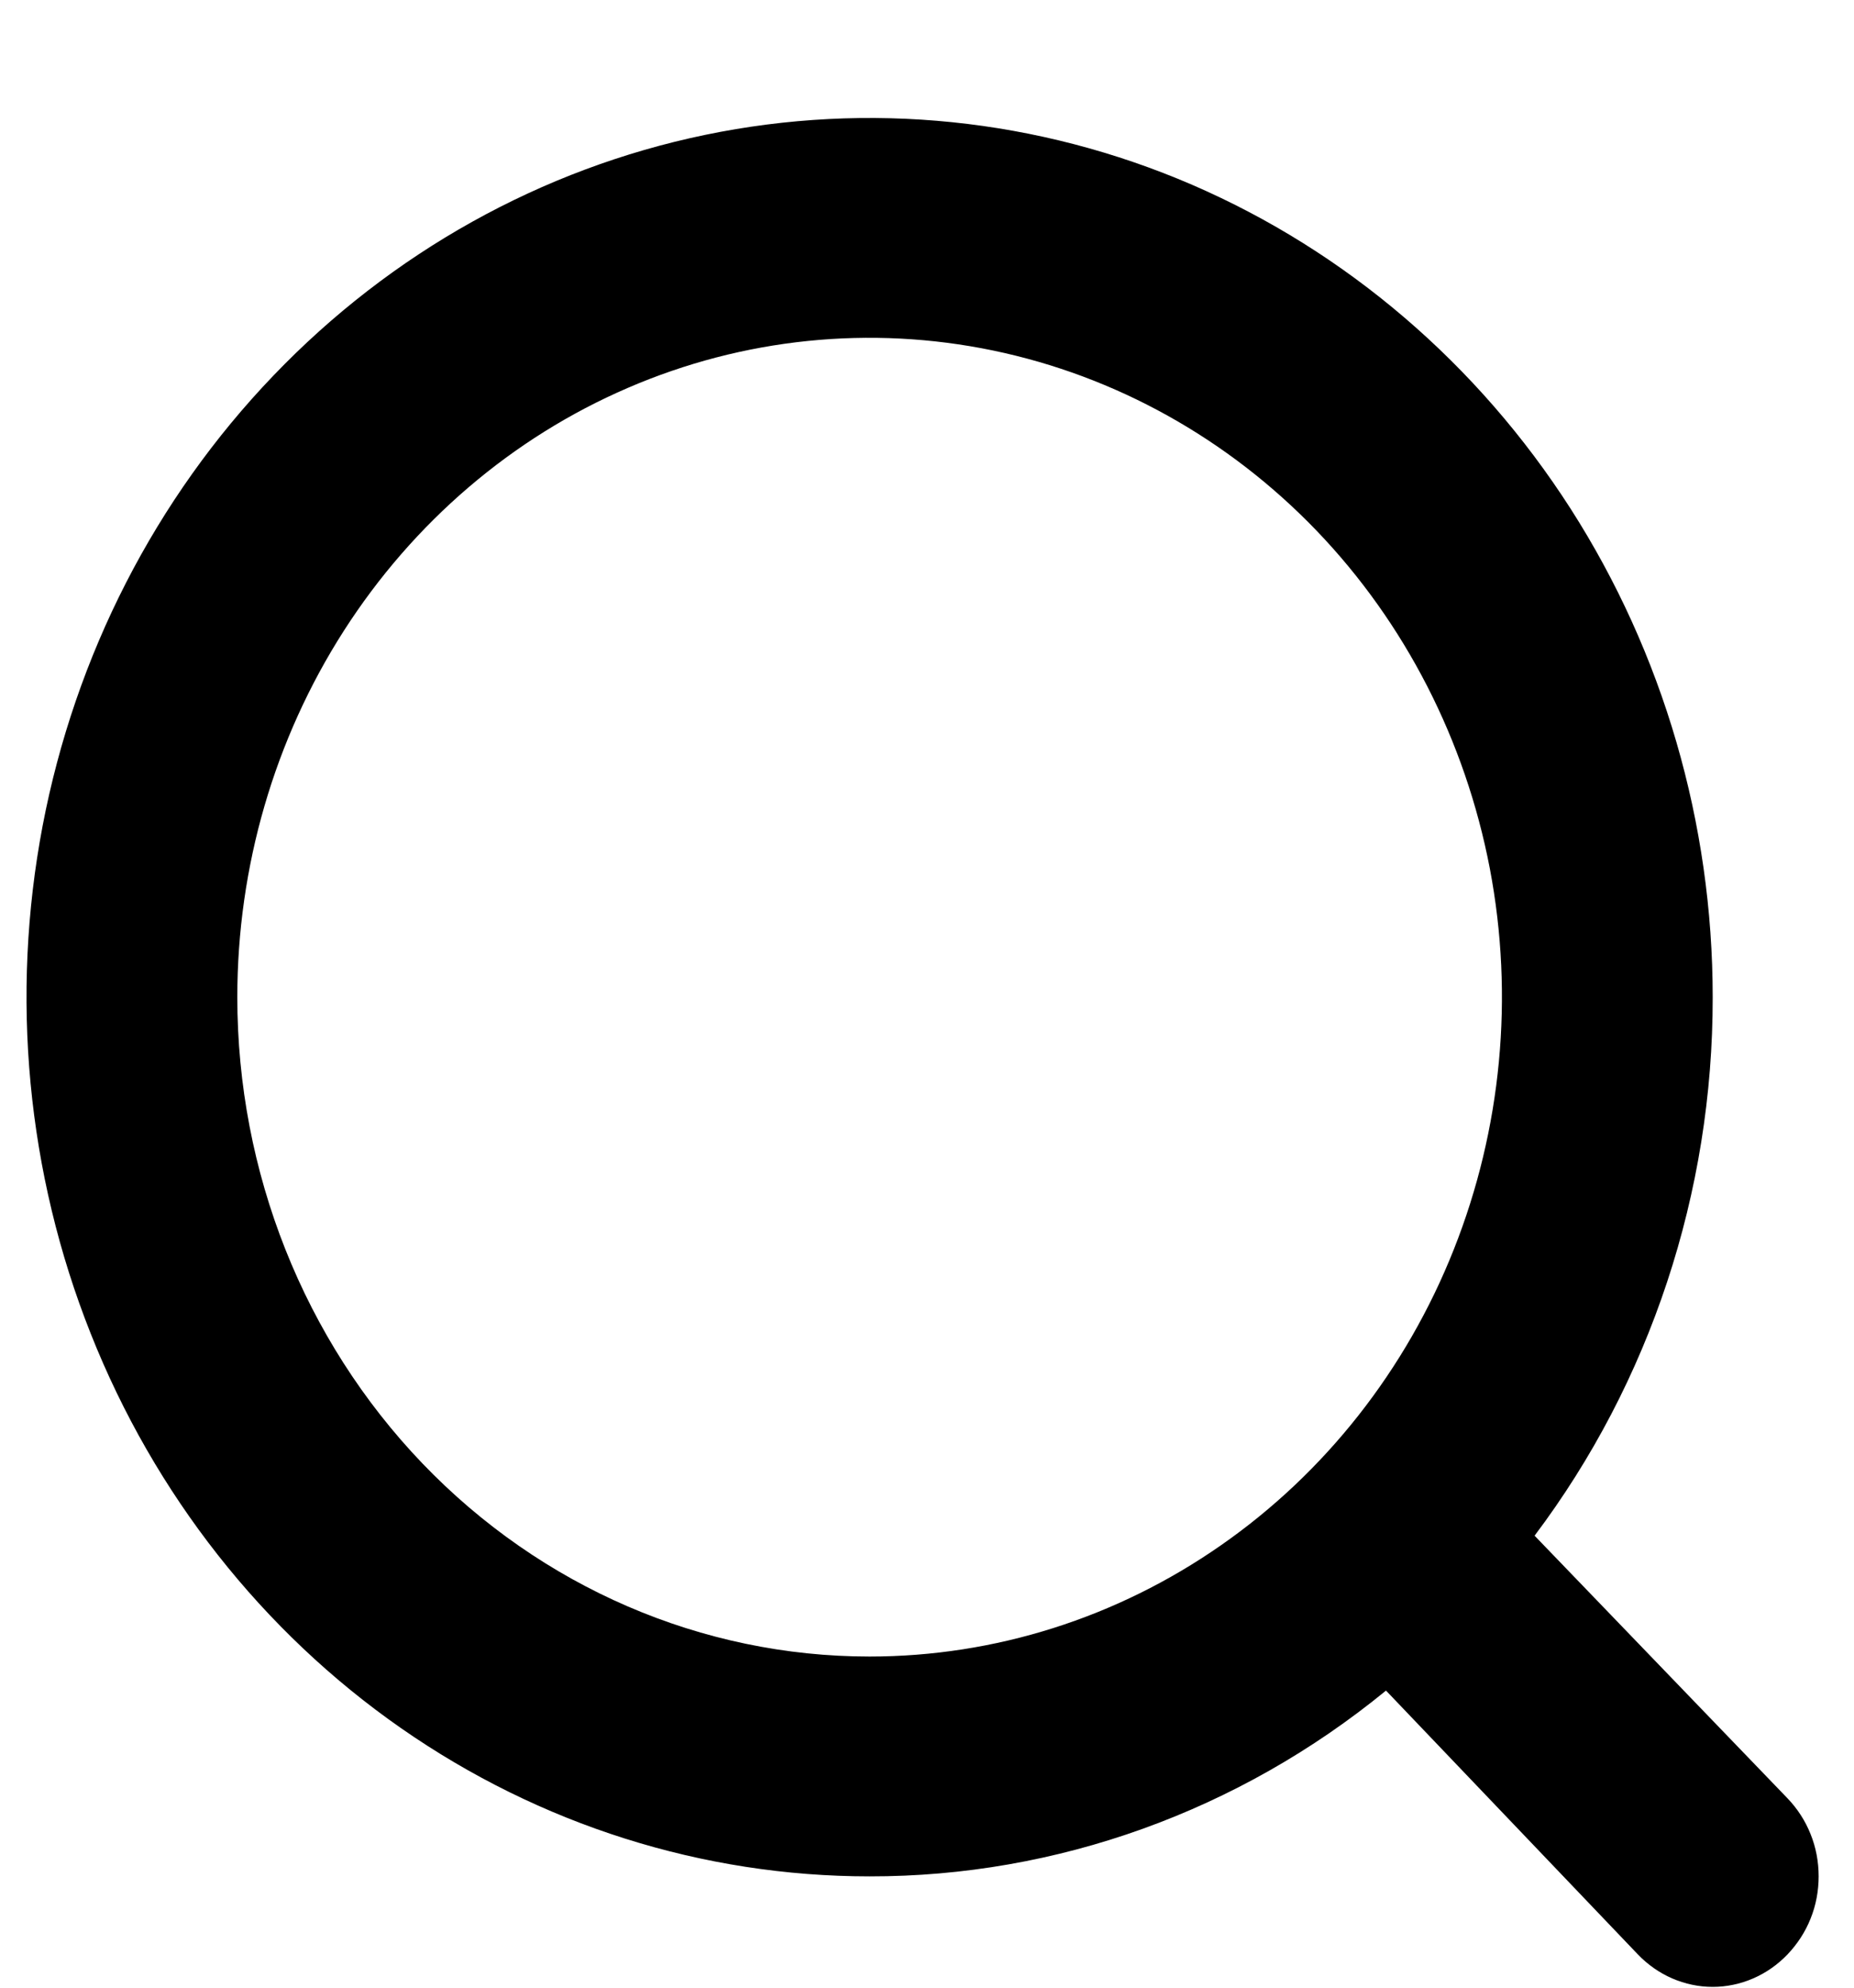 <svg width="14" height="15" viewBox="0 0 14 15" fill="none" xmlns="http://www.w3.org/2000/svg">
<path d="M13.498 13.571L11.588 11.589C12.461 10.43 12.935 8.999 12.933 7.525C12.933 6.213 12.559 4.93 11.86 3.839C11.16 2.748 10.166 1.898 9.003 1.395C7.839 0.893 6.559 0.762 5.324 1.018C4.089 1.274 2.955 1.906 2.065 2.834C1.174 3.762 0.568 4.944 0.322 6.231C0.077 7.518 0.203 8.852 0.685 10.064C1.166 11.276 1.982 12.313 3.029 13.042C4.076 13.771 5.307 14.16 6.566 14.16C7.98 14.162 9.354 13.668 10.466 12.758L12.368 14.749C12.442 14.826 12.53 14.888 12.627 14.93C12.724 14.972 12.828 14.994 12.933 14.994C13.038 14.994 13.142 14.972 13.239 14.93C13.336 14.888 13.424 14.826 13.498 14.749C13.572 14.671 13.632 14.58 13.672 14.479C13.713 14.378 13.733 14.269 13.733 14.16C13.733 14.05 13.713 13.942 13.672 13.841C13.632 13.74 13.572 13.648 13.498 13.571ZM1.792 7.525C1.792 6.541 2.072 5.579 2.596 4.761C3.121 3.942 3.867 3.304 4.739 2.928C5.612 2.551 6.572 2.453 7.498 2.645C8.424 2.837 9.275 3.311 9.943 4.006C10.611 4.702 11.065 5.589 11.25 6.554C11.434 7.52 11.339 8.52 10.978 9.429C10.617 10.339 10.004 11.116 9.219 11.662C8.434 12.209 7.511 12.501 6.566 12.501C5.3 12.501 4.086 11.977 3.19 11.044C2.295 10.111 1.792 8.845 1.792 7.525Z" fill="black"/>
</svg>
